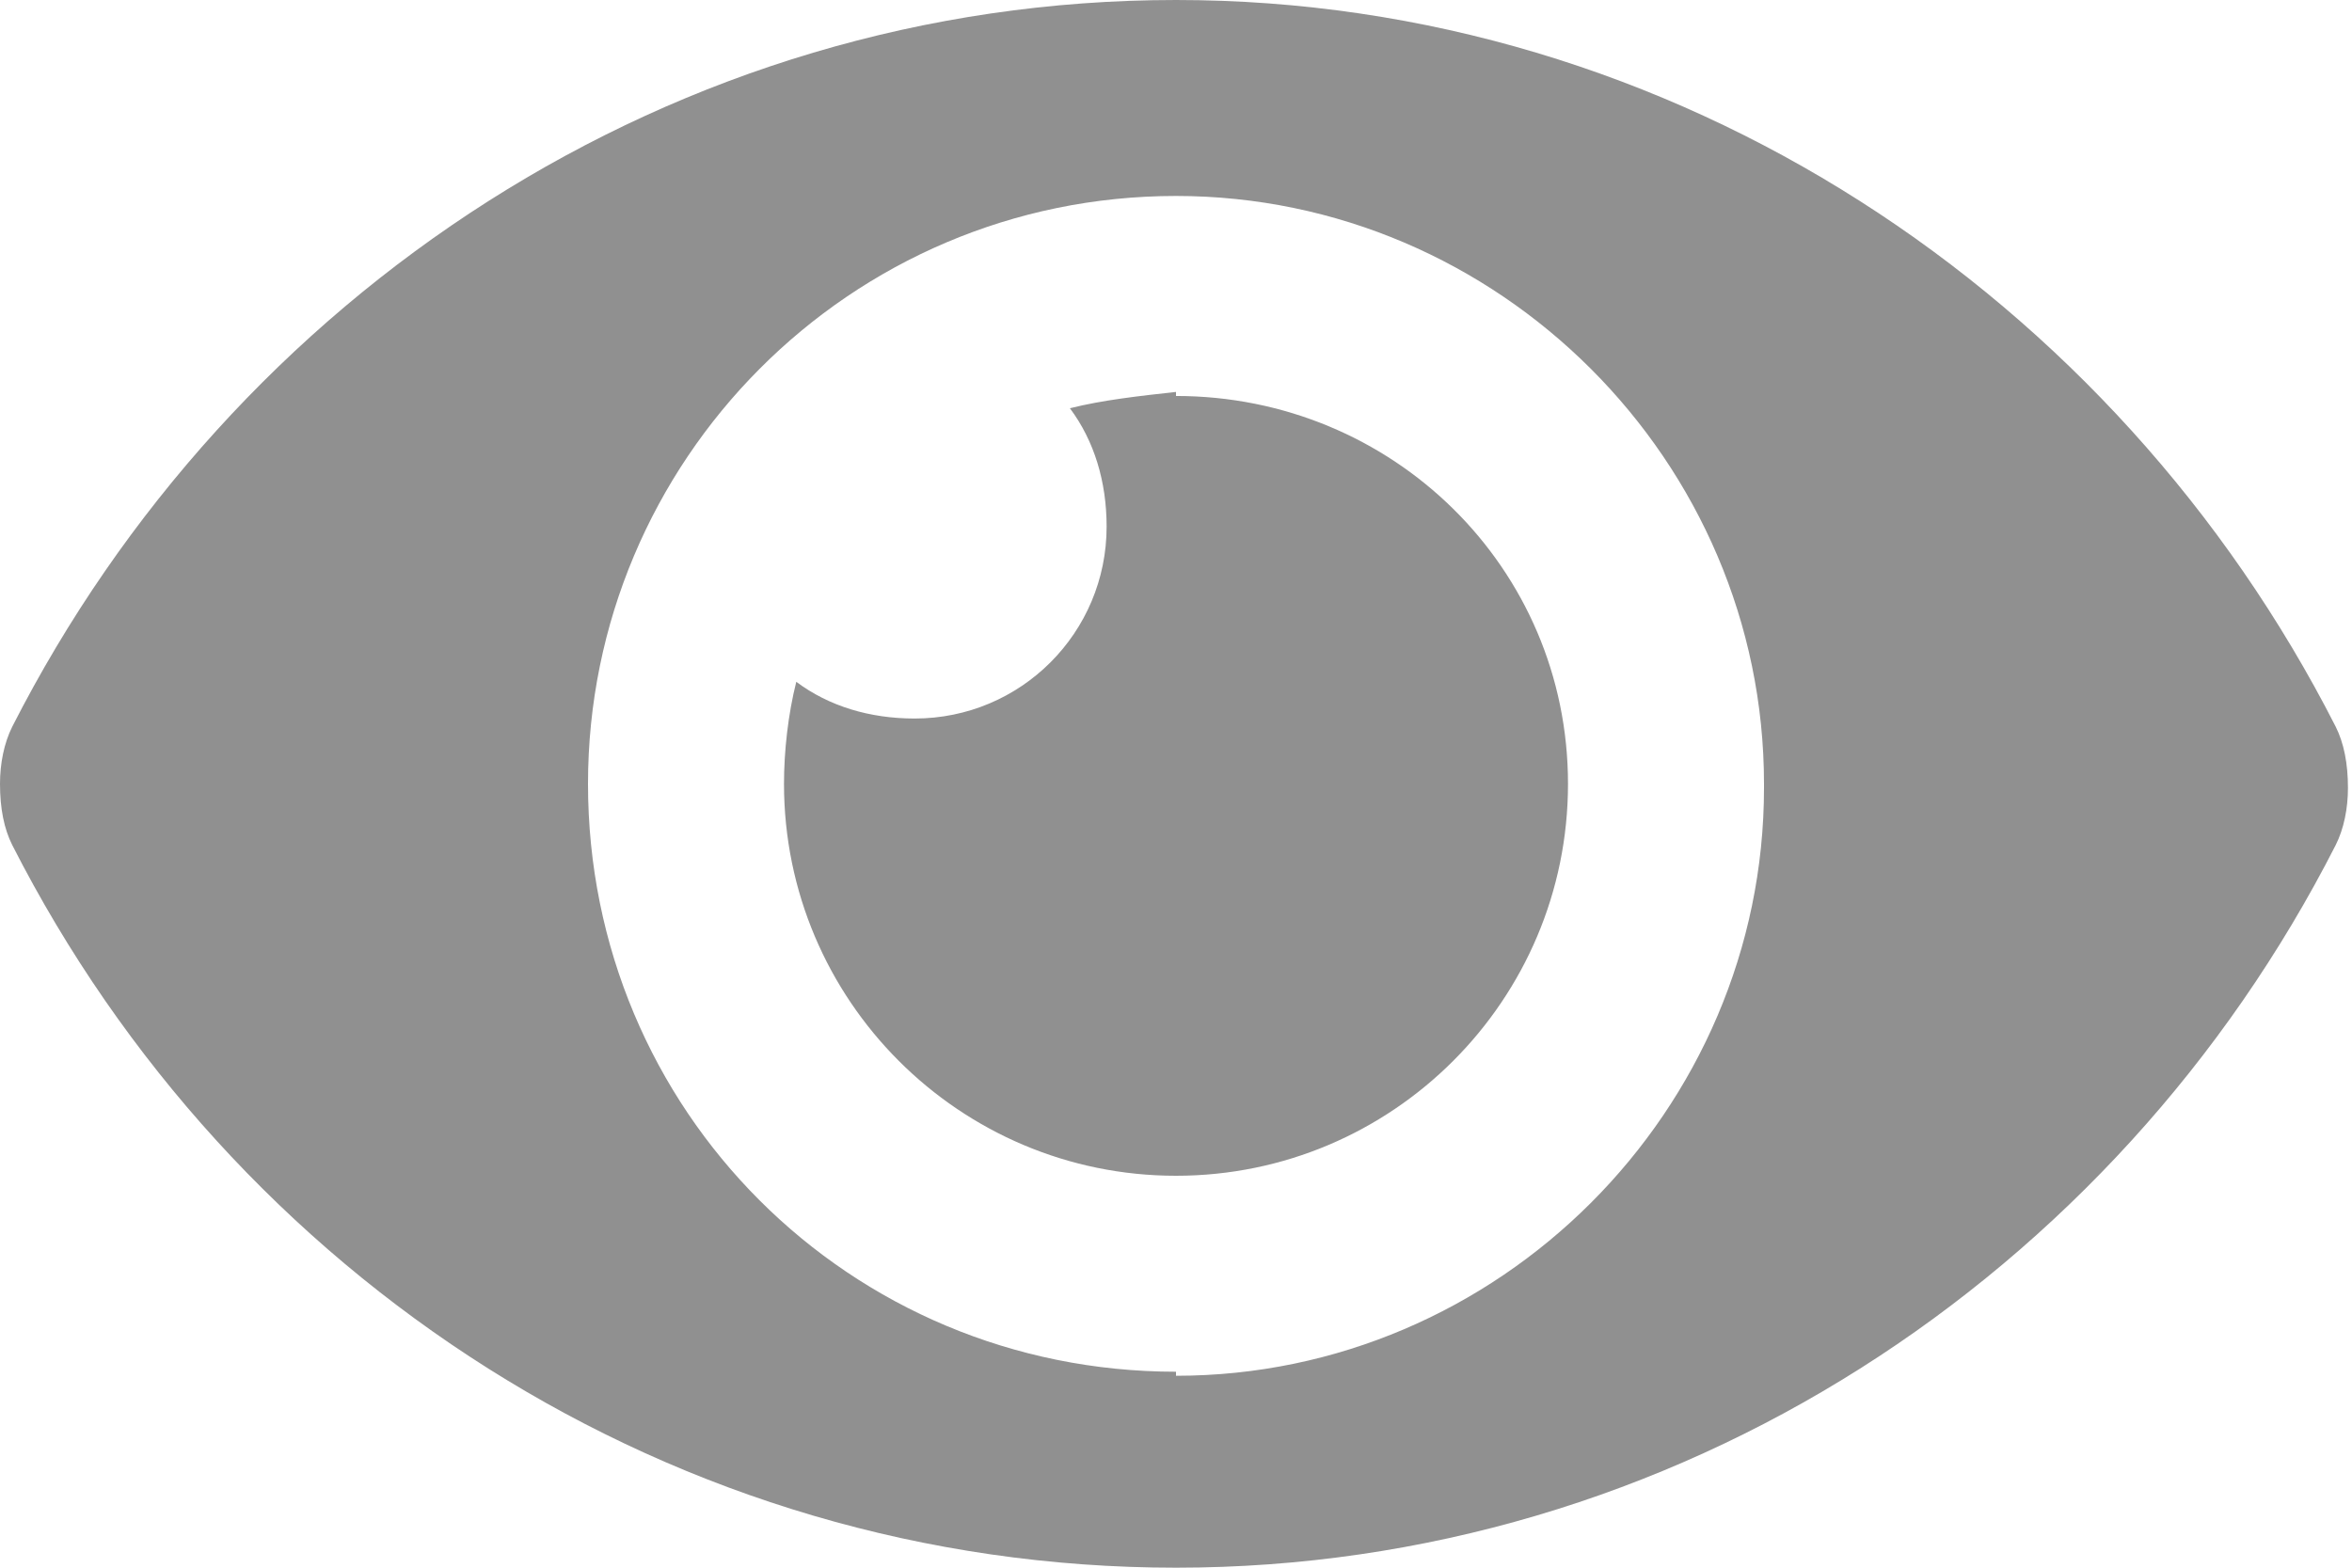<svg width="18" height="12" viewBox="0 0 18 12" fill="none" xmlns="http://www.w3.org/2000/svg">
<path d="M17.875 5.562C16.188 2.25 12.812 0 9 0C5.156 0 1.781 2.25 0.094 5.562C0.031 5.688 0 5.844 0 6C0 6.188 0.031 6.344 0.094 6.469C1.781 9.781 5.156 12 9 12C12.812 12 16.188 9.781 17.875 6.469C17.938 6.344 17.969 6.188 17.969 6.031C17.969 5.844 17.938 5.688 17.875 5.562ZM9 10.5C6.5 10.5 4.5 8.5 4.5 6C4.5 3.531 6.5 1.5 9 1.5C11.469 1.5 13.5 3.531 13.5 6V6.031C13.5 8.5 11.469 10.531 9 10.531V10.5ZM9 3C8.719 3.031 8.438 3.062 8.188 3.125C8.375 3.375 8.469 3.688 8.469 4.031C8.469 4.844 7.812 5.5 7 5.5C6.656 5.5 6.344 5.406 6.094 5.219C6.031 5.469 6 5.75 6 6C6 7.656 7.344 9 9 9C10.656 9 12 7.656 12 6C12 4.344 10.656 3.031 9 3.031V3Z" fill="#909090"/>
</svg>
